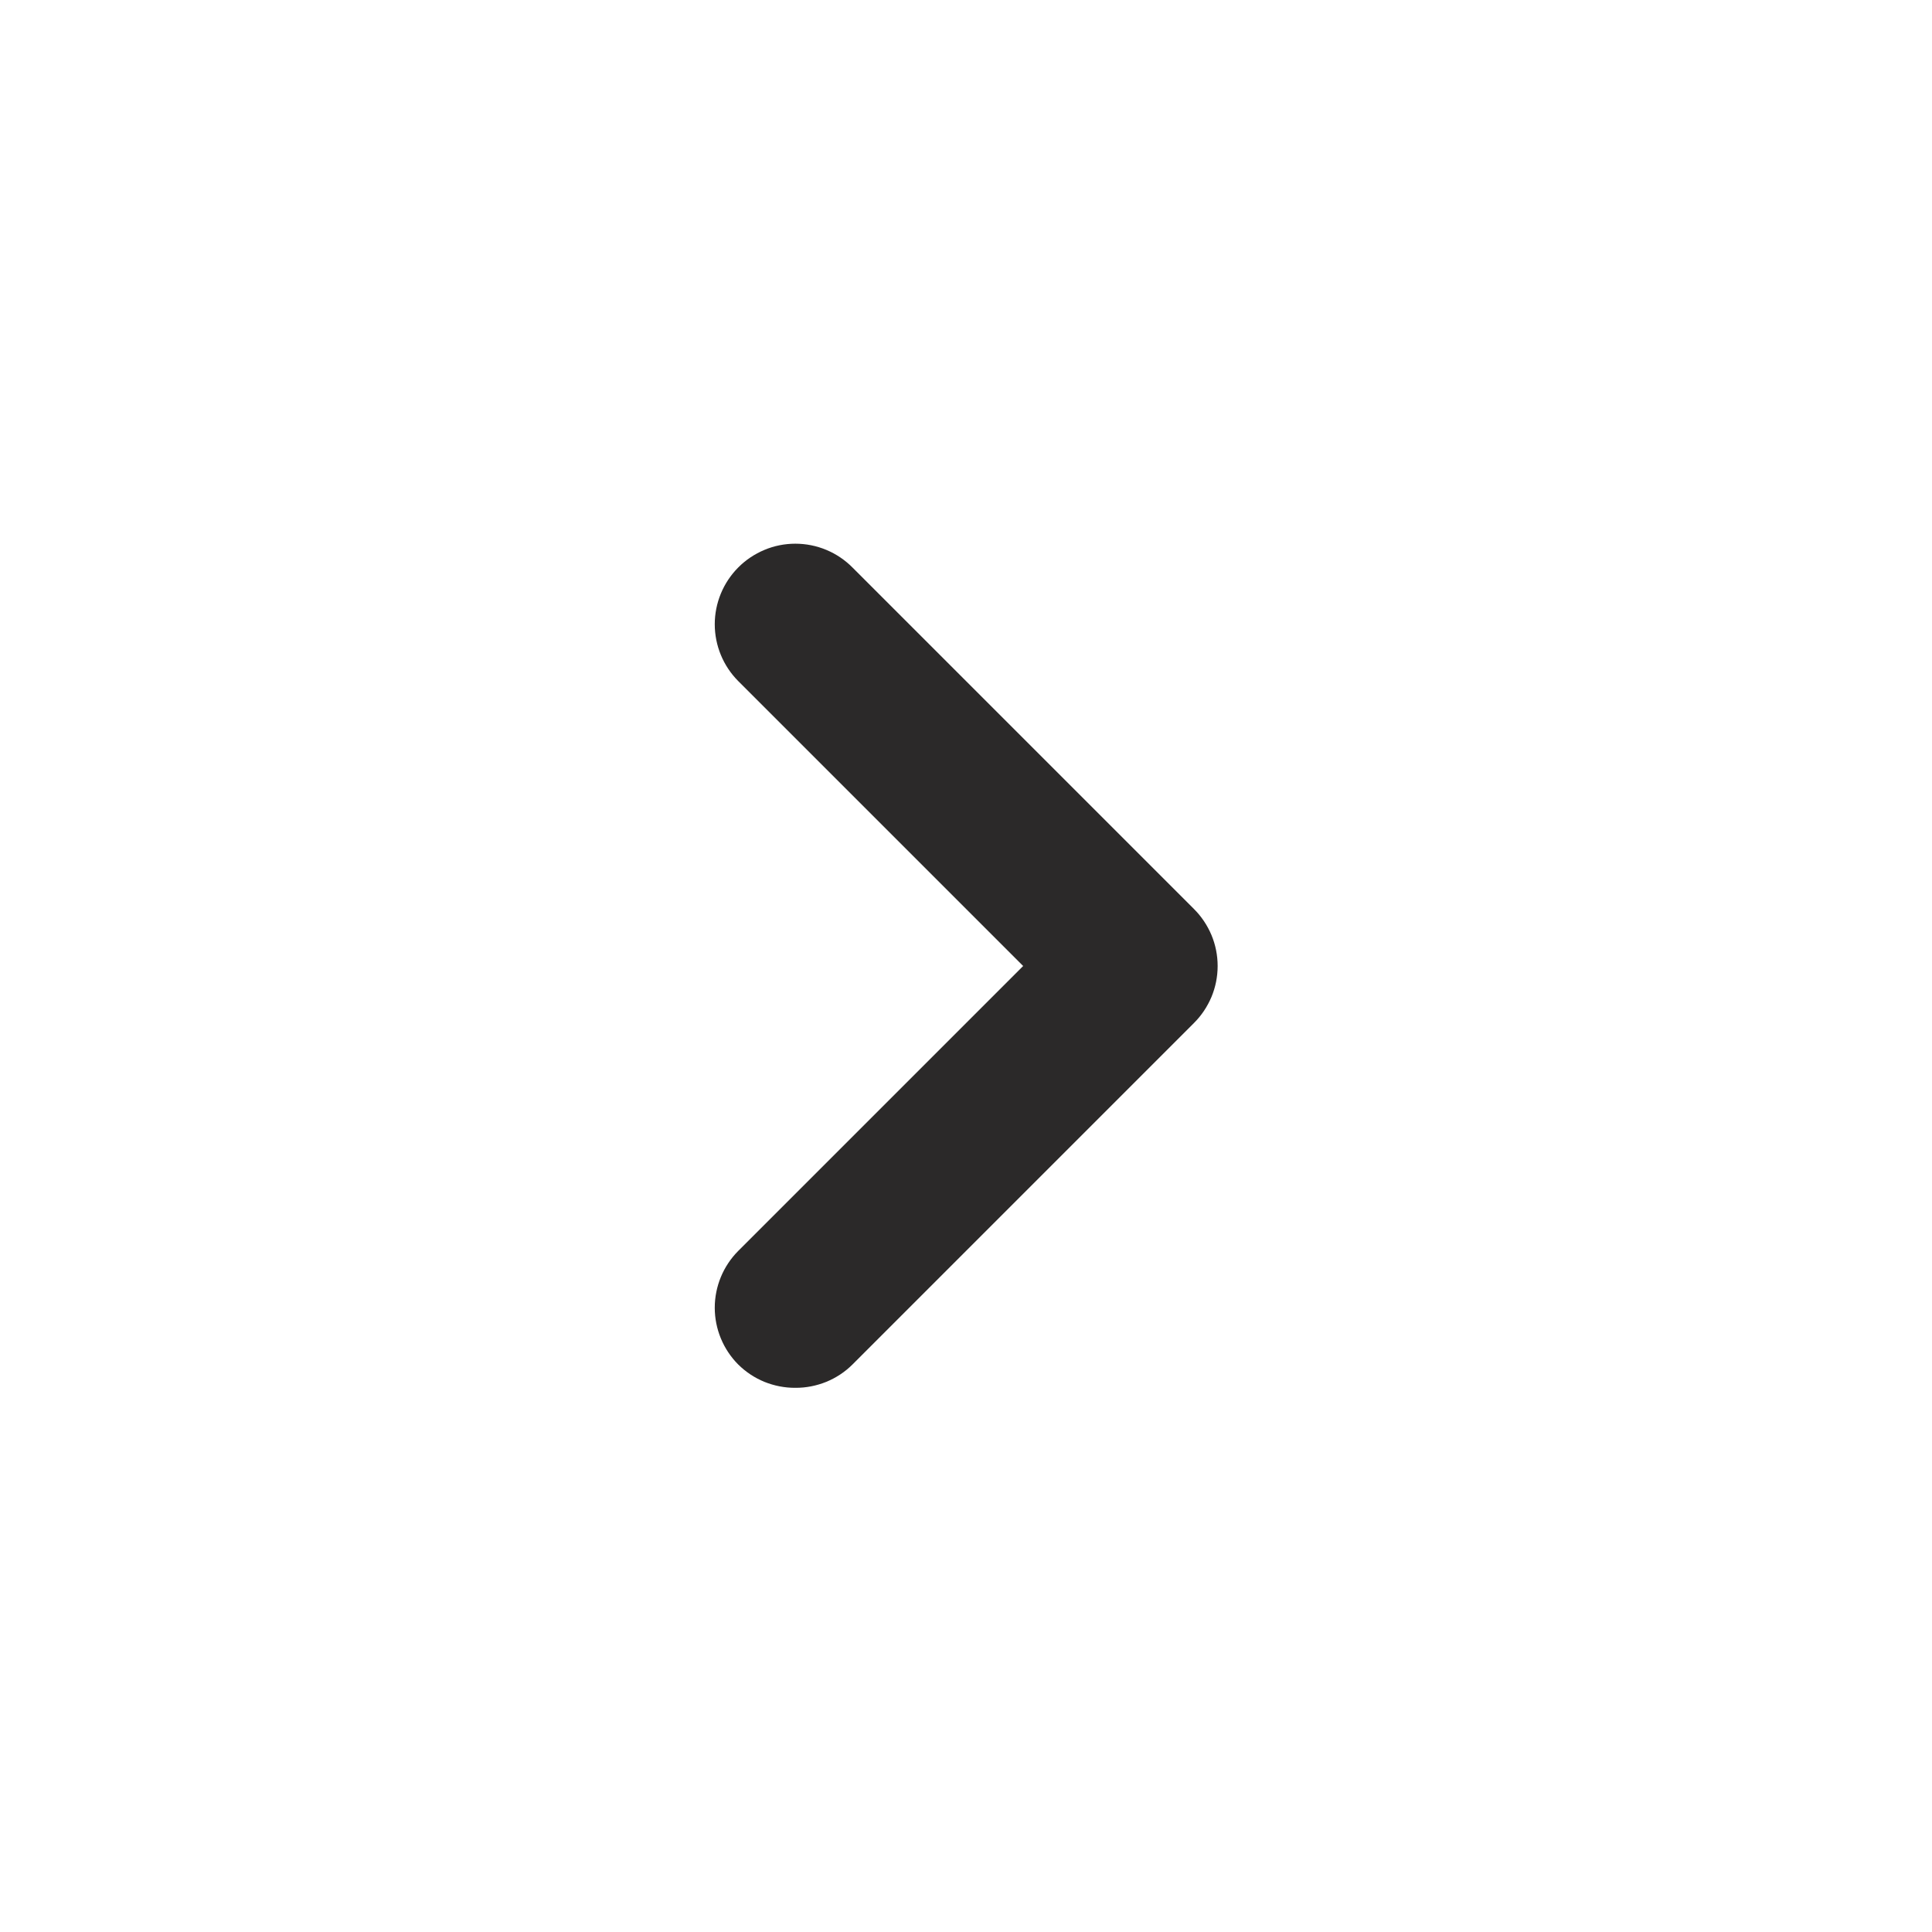 <svg xmlns="http://www.w3.org/2000/svg" width="24" height="24" viewBox="0 0 24 24" fill="none">
<path d="M14.83 11.29L10.59 7.05C10.497 6.956 10.387 6.882 10.265 6.831C10.143 6.78 10.012 6.754 9.88 6.754C9.748 6.754 9.617 6.78 9.496 6.831C9.374 6.882 9.263 6.956 9.17 7.05C8.984 7.237 8.879 7.491 8.879 7.755C8.879 8.019 8.984 8.273 9.17 8.46L12.71 12L9.17 15.54C8.984 15.727 8.879 15.981 8.879 16.245C8.879 16.509 8.984 16.763 9.17 16.95C9.264 17.043 9.374 17.116 9.496 17.166C9.618 17.215 9.749 17.241 9.88 17.24C10.012 17.241 10.142 17.215 10.264 17.166C10.386 17.116 10.497 17.043 10.59 16.95L14.83 12.71C14.924 12.617 14.998 12.506 15.049 12.385C15.1 12.263 15.126 12.132 15.126 12C15.126 11.868 15.1 11.737 15.049 11.615C14.998 11.494 14.924 11.383 14.83 11.29Z" fill="#2B2929"/>
</svg>